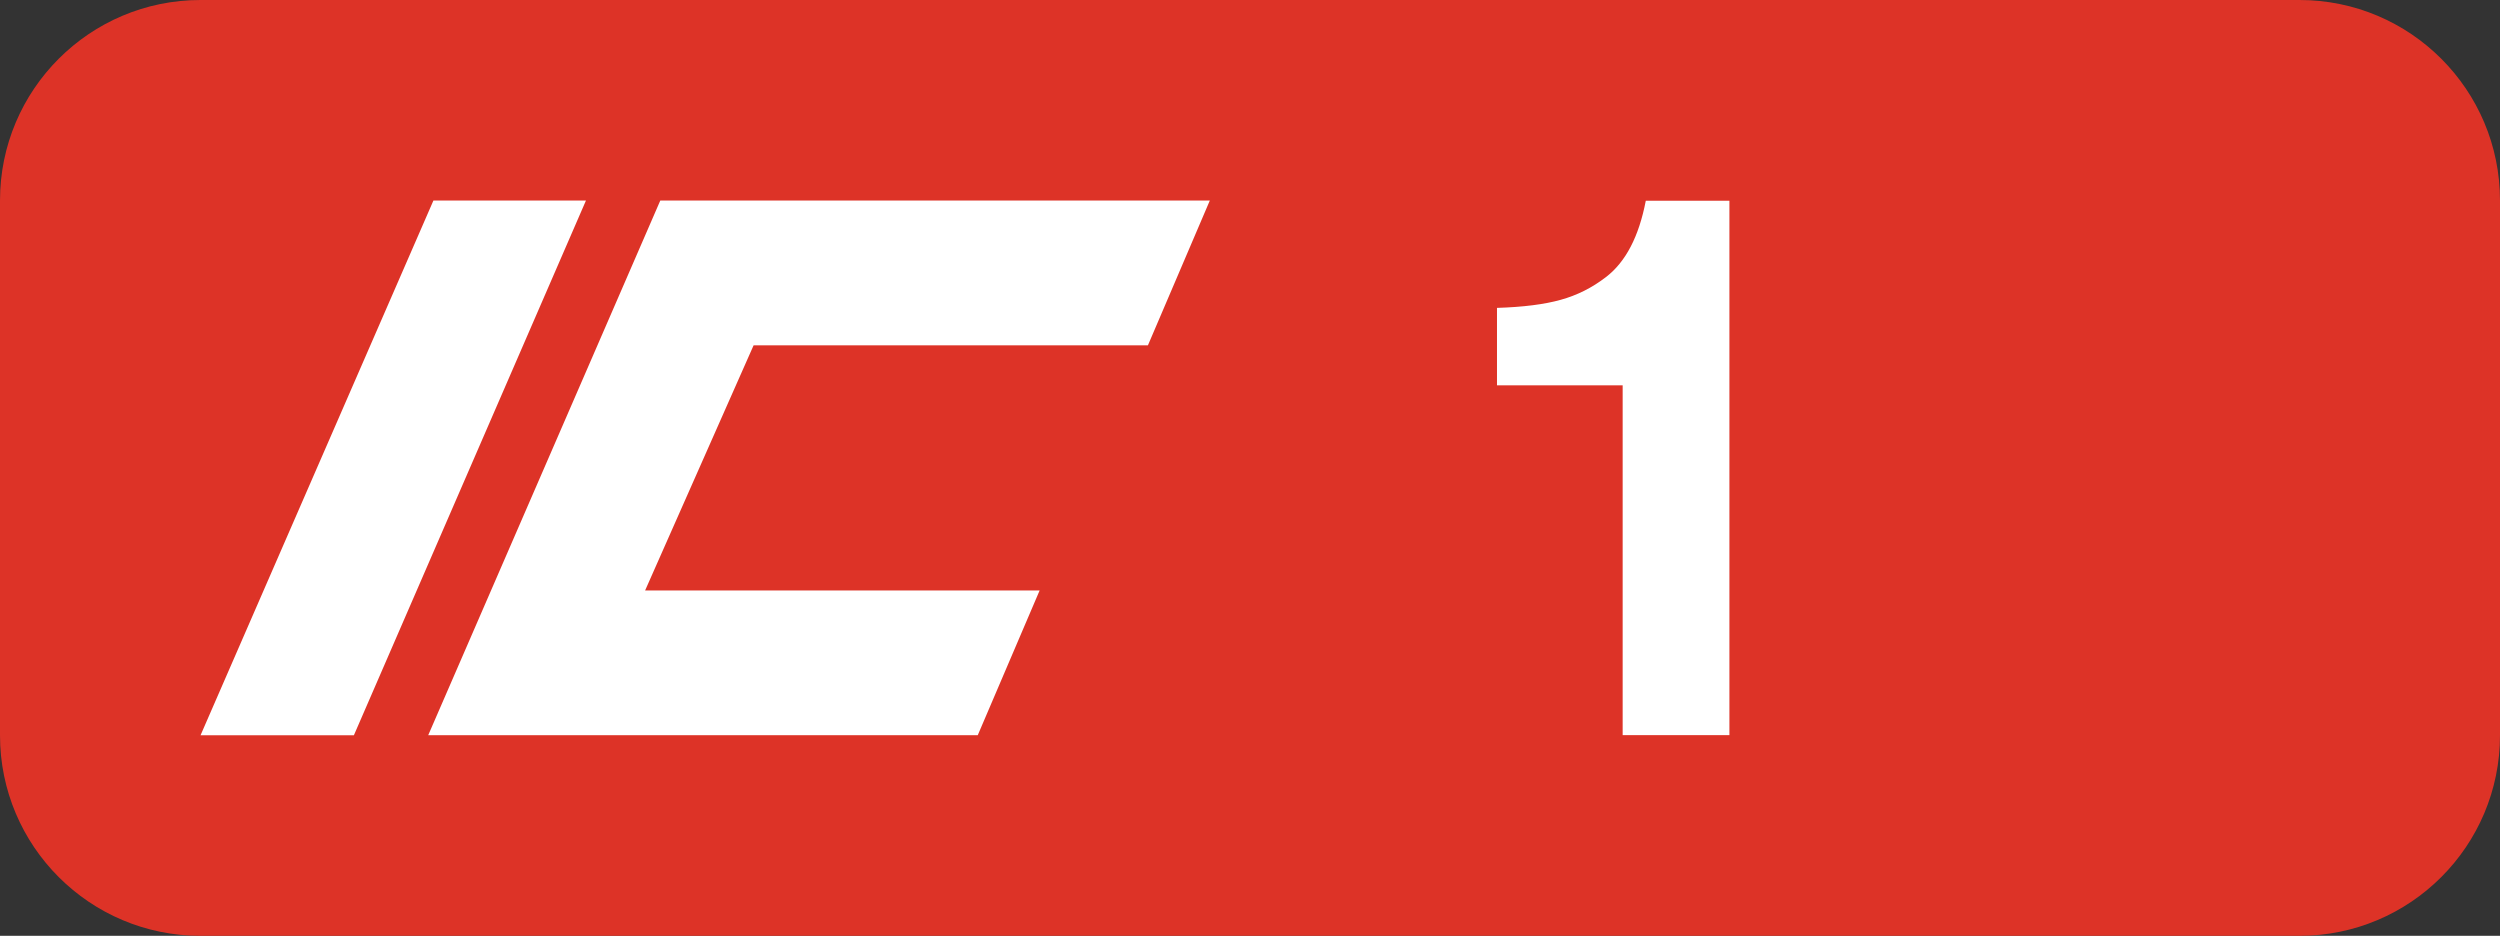 <svg version="1.1" id="Layer_1" xmlns="http://www.w3.org/2000/svg" xmlns:xlink="http://www.w3.org/1999/xlink" x="0px" y="0px" viewBox="0 0 37.4 14" enable-background="new 0 0 37.4 14" xml:space="preserve">
<rect x="0" y="0" width="37.4" height="14" fill="#333333" stroke="none"/>
<g>
	<path fill="#DD3327" d="M34.4,14H3c-1.657,0-3-1.343-3-3V3c0-1.657,1.343-3,3-3h31.4   c1.657,0,3,1.343,3,3v8C37.4,12.657,36.057,14,34.4,14z"/>
</g>
<g>
	<g>
		<g enable-background="new    ">
			<path fill="#FFFFFF" d="M25.872,3.003v7.995h-1.597V5.765h-0.568h-0.569h-0.552h-0.191v-1.159     c0.39-0.012,0.708-0.052,0.954-0.121c0.246-0.068,0.471-0.182,0.675-0.339     c0.296-0.226,0.494-0.606,0.597-1.143H25.872z"/>
		</g>
	</g>
	<g id="layer1_22_">
		<path id="path3360_25_" fill="#FFFFFF" d="M6.484,3h2.282l-3.472,8H3L6.484,3z"/>
		<path id="path3364_22_" fill="#FFFFFF" d="M9.878,3h8.221l-0.926,2.166h-5.899L9.651,8.833h5.902    l-0.926,2.166H6.406L9.878,3z"/>
	</g>
</g>
</svg>